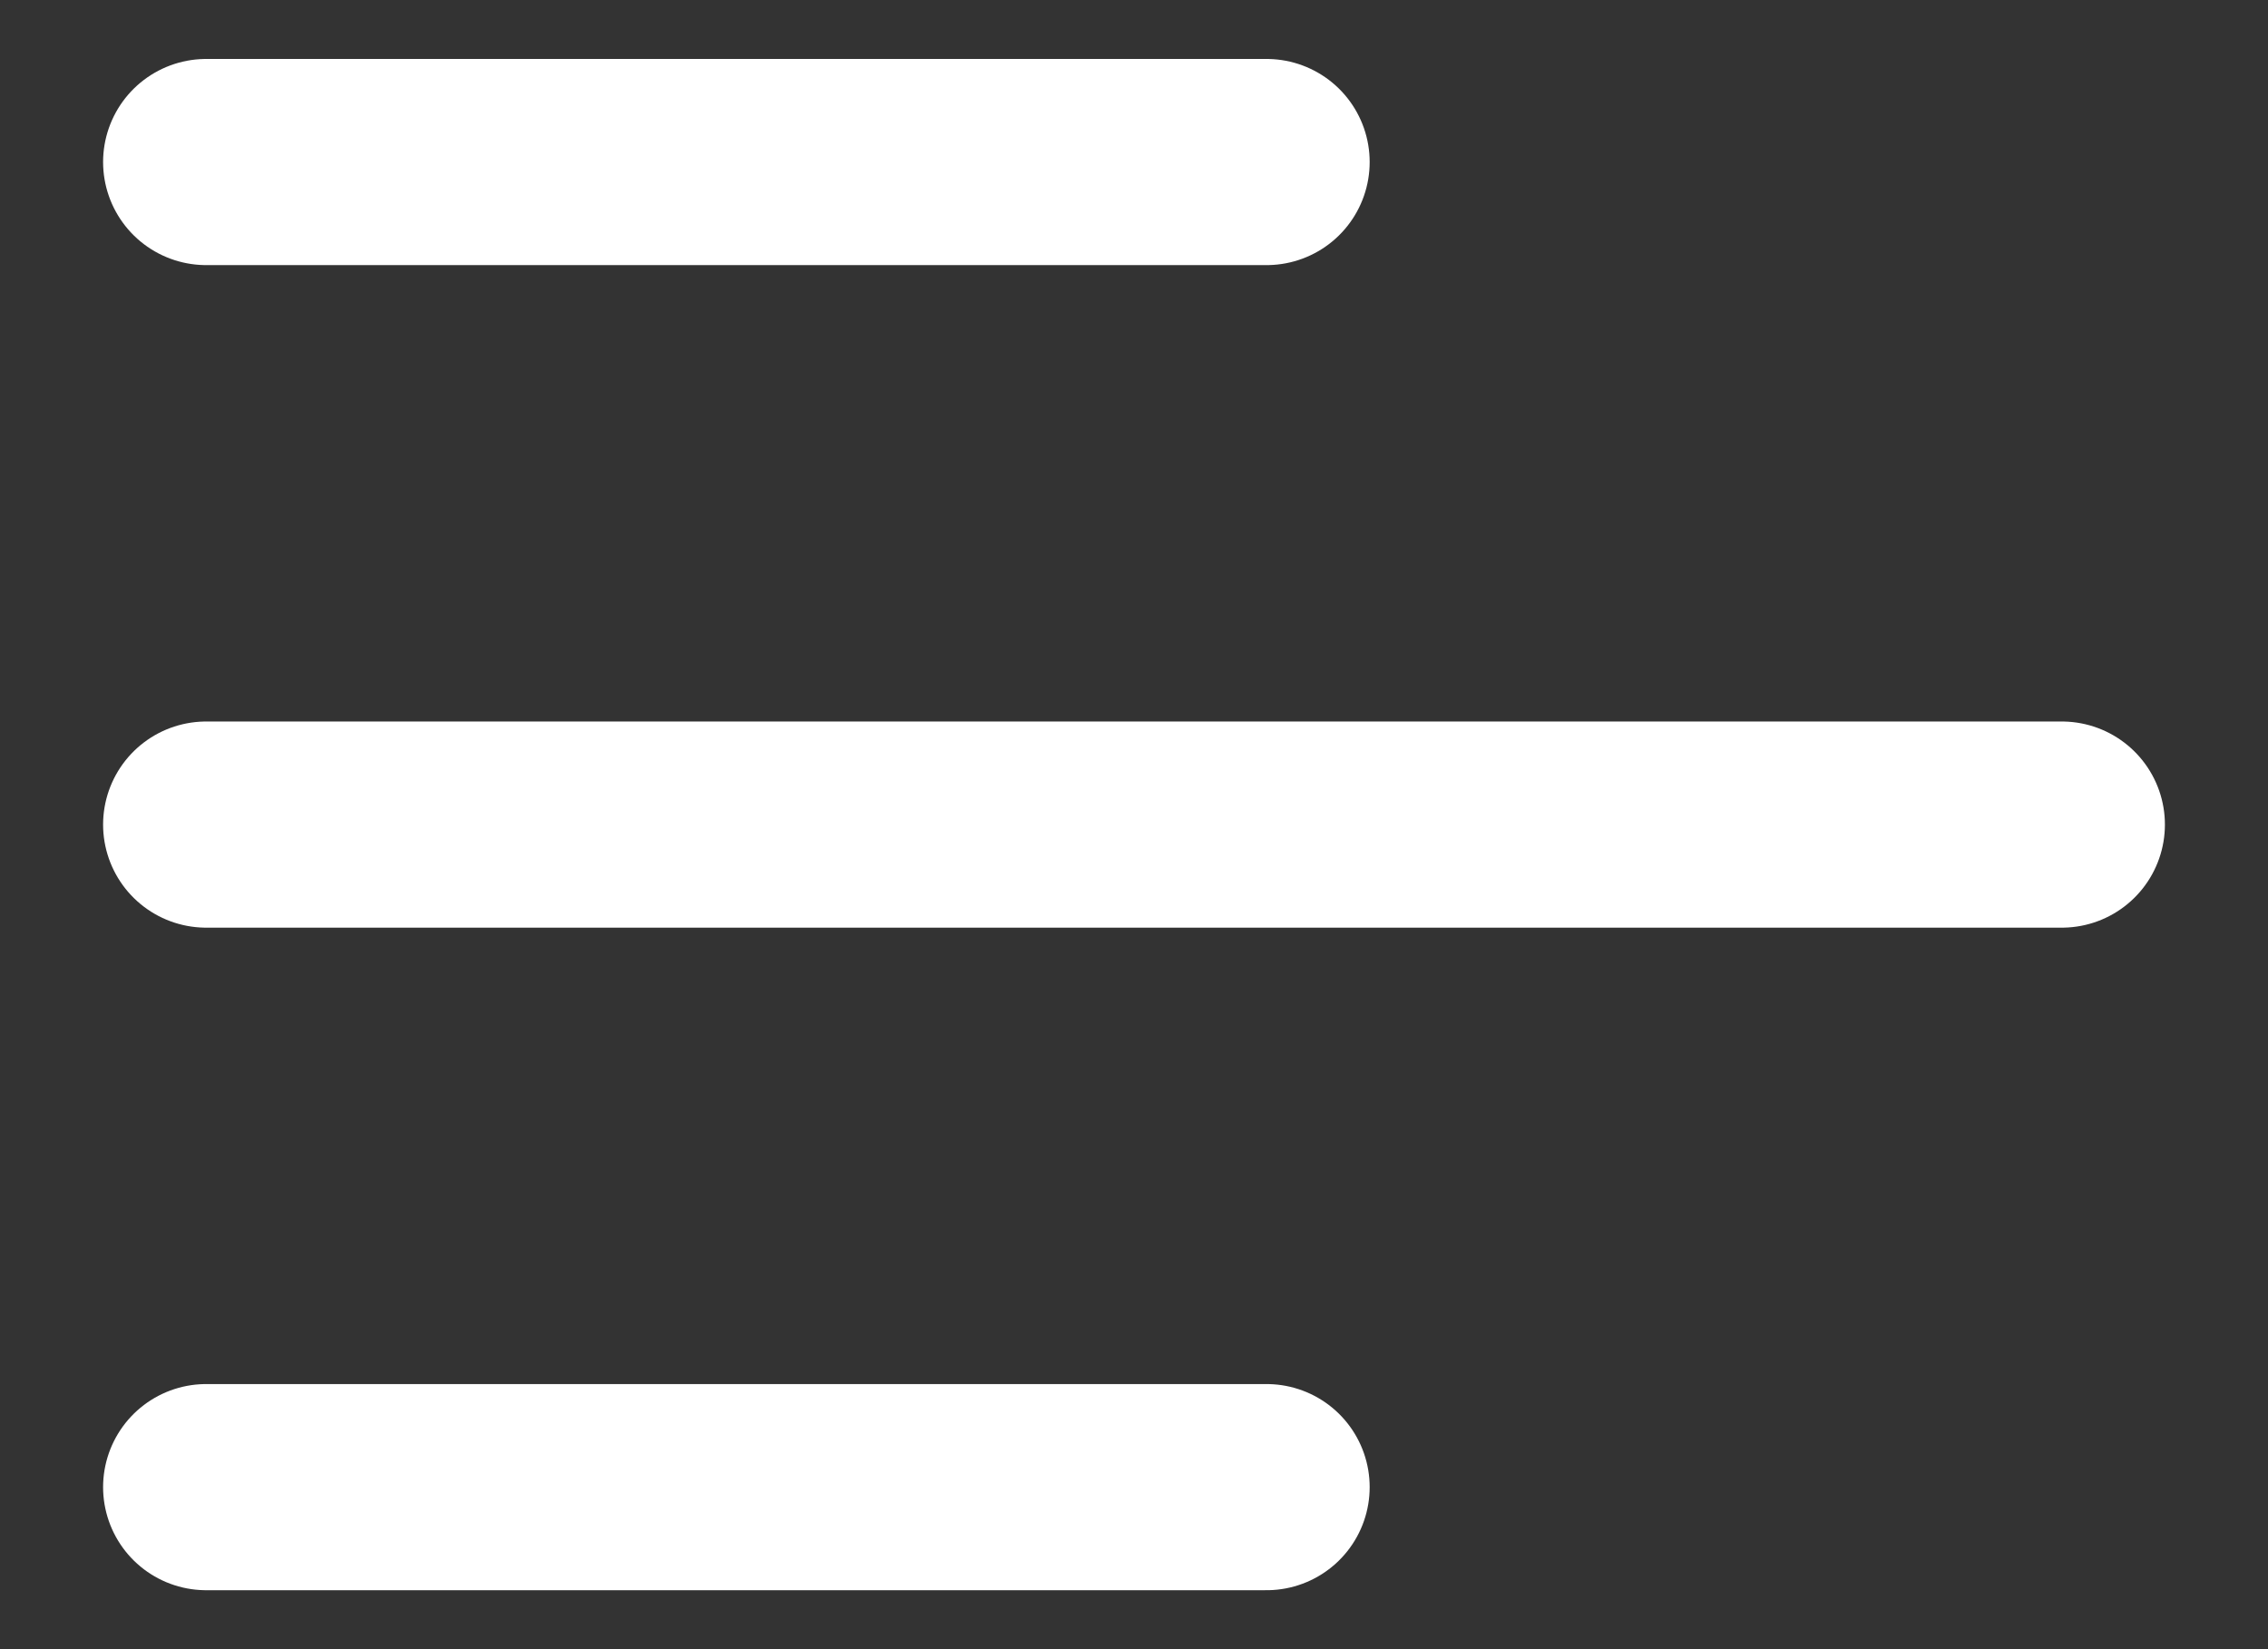 <svg width="11" height="8" viewBox="0 0 11 8" fill="none" xmlns="http://www.w3.org/2000/svg">
<rect x="0" y="0" width="11" height="8" fill="#333333" stroke="none"/>
<path d="M1 7.214H6.143M1 4H10M1 0.786H6.143" stroke="white" stroke-linecap="round" stroke-linejoin="round"/>
</svg>
